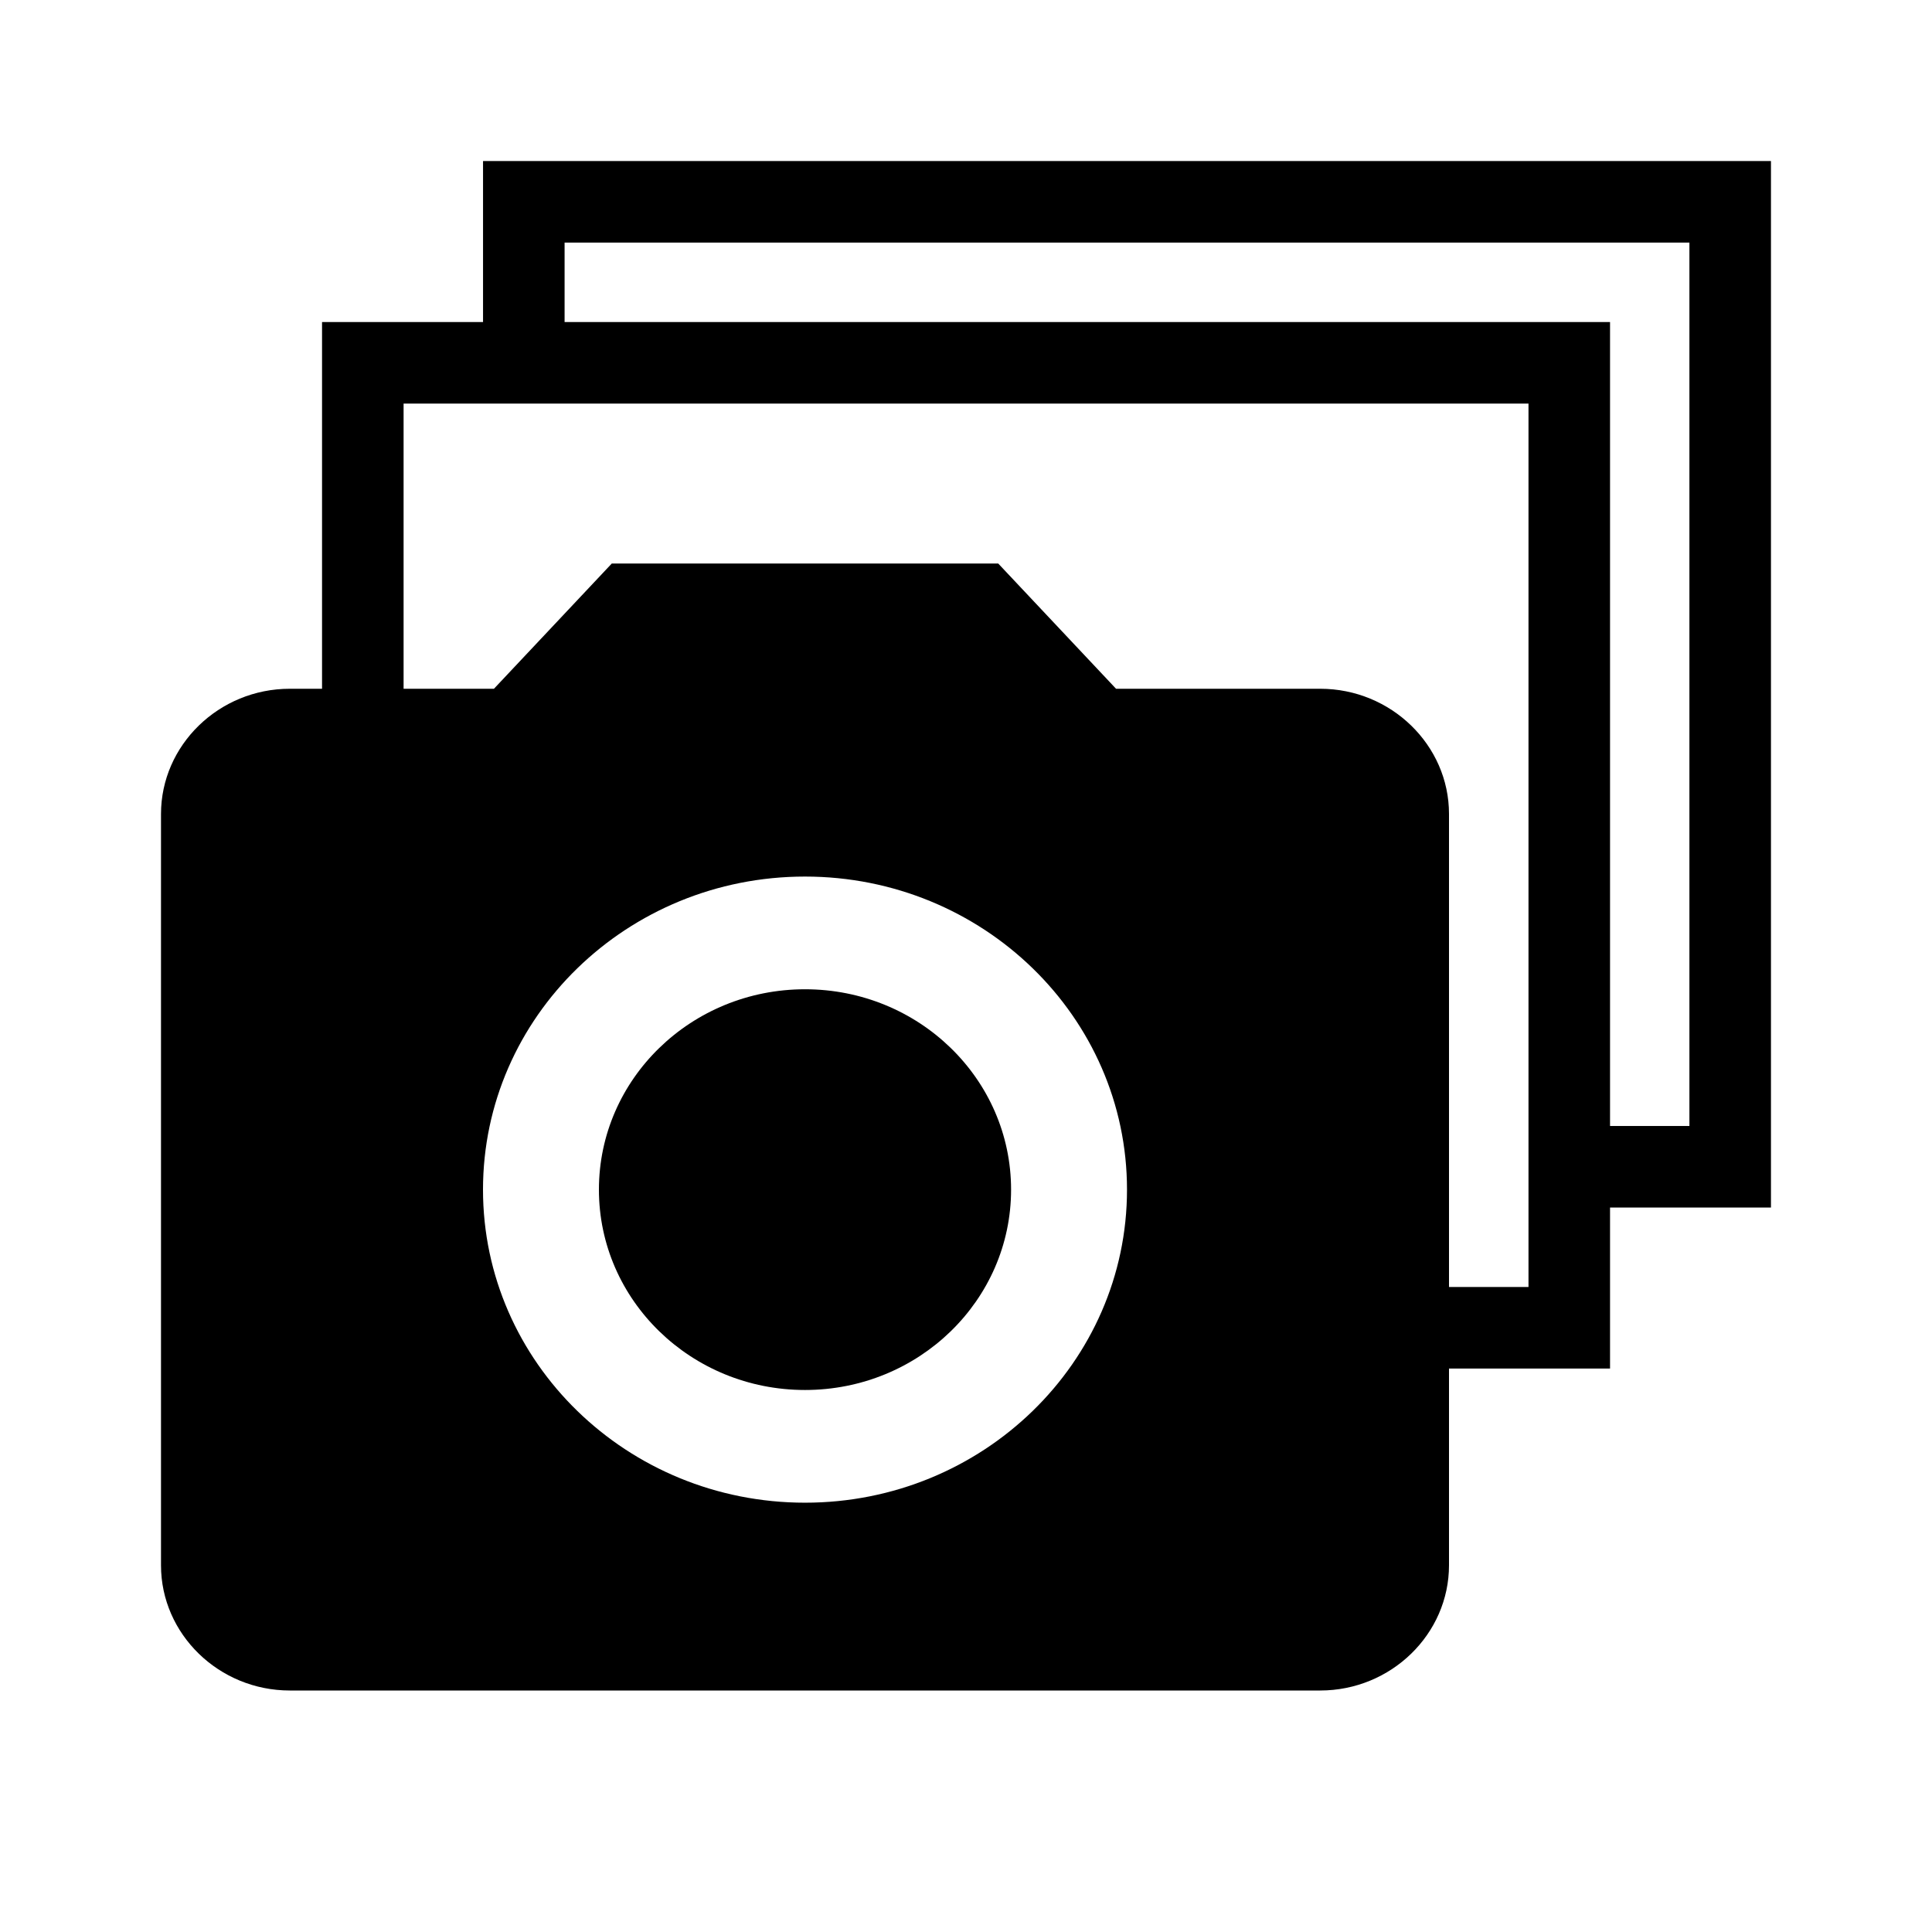 <?xml version="1.0" encoding="UTF-8" standalone="no"?>
<svg
   xmlns:dc="http://purl.org/dc/elements/1.1/"
   xmlns:cc="http://creativecommons.org/ns#"
   xmlns:rdf="http://www.w3.org/1999/02/22-rdf-syntax-ns#"
   xmlns:svg="http://www.w3.org/2000/svg"
   xmlns="http://www.w3.org/2000/svg"
   xmlns:sodipodi="http://sodipodi.sourceforge.net/DTD/sodipodi-0.dtd"
   xmlns:inkscape="http://www.inkscape.org/namespaces/inkscape"
   fill="#000000"
   height="24"
   viewBox="0 0 24 24"
   width="24"
   version="1.1"
   id="svg925"
   sodipodi:docname="camera_stack.svg"
   inkscape:version="0.92.2 (5c3e80d, 2017-08-06)">
  <defs
     id="defs929" />
  <sodipodi:namedview
     pagecolor="#ffffff"
     bordercolor="#666666"
     borderopacity="1"
     objecttolerance="10"
     gridtolerance="10"
     guidetolerance="10"
     inkscape:pageopacity="0"
     inkscape:pageshadow="2"
     inkscape:window-width="1920"
     inkscape:window-height="1101"
     id="namedview927"
     showgrid="true"
     inkscape:zoom="25.51477"
     inkscape:cx="11.2041"
     inkscape:cy="11.038025"
     inkscape:window-x="0"
     inkscape:window-y="28"
     inkscape:window-maximized="1"
     inkscape:current-layer="svg925">
    <inkscape:grid
       type="xygrid"
       id="grid4676" />
  </sodipodi:namedview>
  <ellipse
     cx="10"
     cy="14.778"
     id="circle919"
     style="stroke-width:0.789"
     rx="2.56"
     ry="2.489" />
  <path
     d="m 7.6,7 -1.464,1.556 H 3.6 c -0.88,0 -1.6,0.7 -1.6,1.556 v 9.333 C 2,20.3 2.72,21 3.6,21 H 16.4 C 17.28,21 18,20.3 18,19.444 V 10.111 C 18,9.256 17.28,8.556 16.4,8.556 H 13.864 L 12.4,7 Z M 10,18.667 c -2.208,0 -4,-1.742 -4,-3.889 0,-2.147 1.792,-3.889 4,-3.889 2.208,0 4,1.742 4,3.889 0,2.147 -1.792,3.889 -4,3.889 z"
     id="path921"
     inkscape:connector-curvature="0"
     style="stroke-width:0.789" />
  <path
     d="M0 0h24v24H0z"
     fill="none"
     id="path923" />
  <path
     style="fill:none;stroke:#000000;stroke-width:1.013;stroke-linecap:square;stroke-miterlimit:4;stroke-dasharray:none;stroke-opacity:1"
     d="M 6.507,3.701 V 2.507 H 21.493 v 11.987 h -1.326"
     id="rect933"
     inkscape:connector-curvature="0"
     sodipodi:nodetypes="ccccc" />
  <path
     style="fill:none;stroke:#000000;stroke-width:1.013;stroke-linecap:square;stroke-miterlimit:4;stroke-dasharray:none;stroke-opacity:1"
     d="m 4.507,10 0,-5.493 h 14.987 v 11.987 h -2.614"
     id="rect933-8-3"
     inkscape:connector-curvature="0"
     sodipodi:nodetypes="ccccc" />
</svg>

